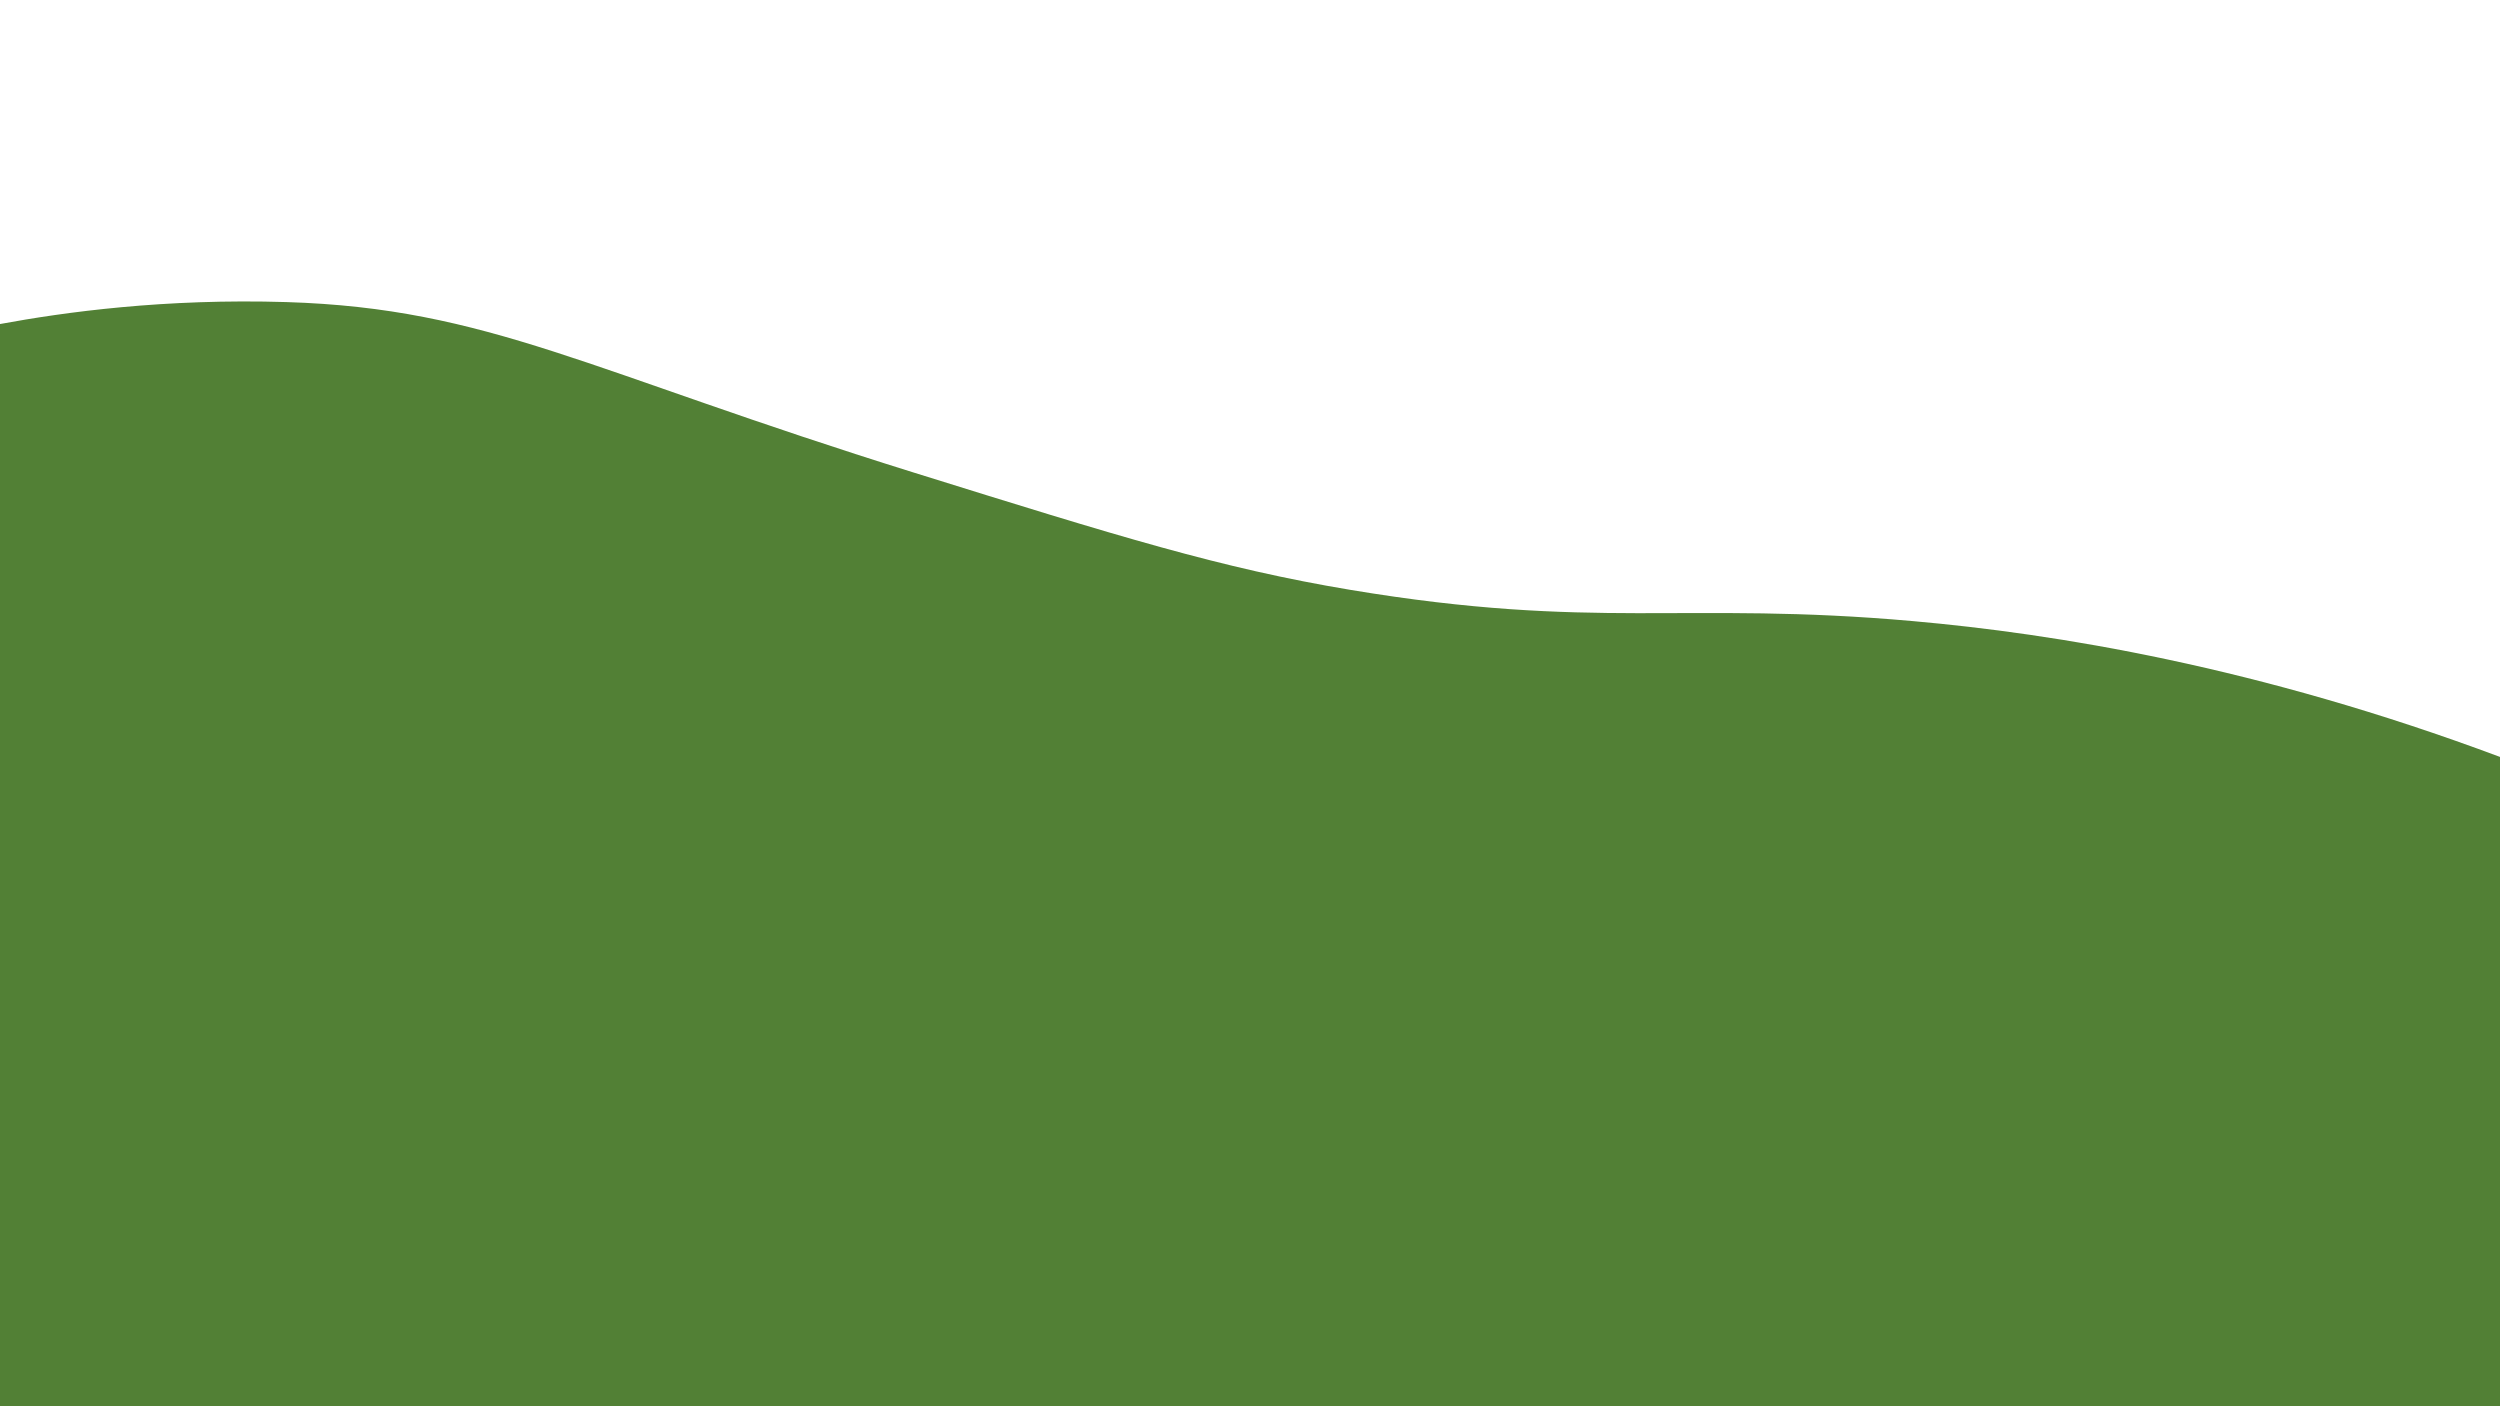 <?xml version="1.0" encoding="UTF-8"?>
<svg id="Layer_1" data-name="Layer 1" xmlns="http://www.w3.org/2000/svg" viewBox="0 0 1920 1080">
  <defs>
    <style>
      .cls-1 {
        fill: #528035;
      }
    </style>
  </defs>
  <path class="cls-1" d="M0,248.86c49.59-9.16,126.49-19.75,220-16.86,155.27,4.81,230.5,52.62,482,131,157.06,48.95,235.58,73.42,335,90,188.41,31.42,255.98,8.39,432,24,108.82,9.65,264.31,34.53,451,104.32v498.68H0V248.86Z"/>
</svg>